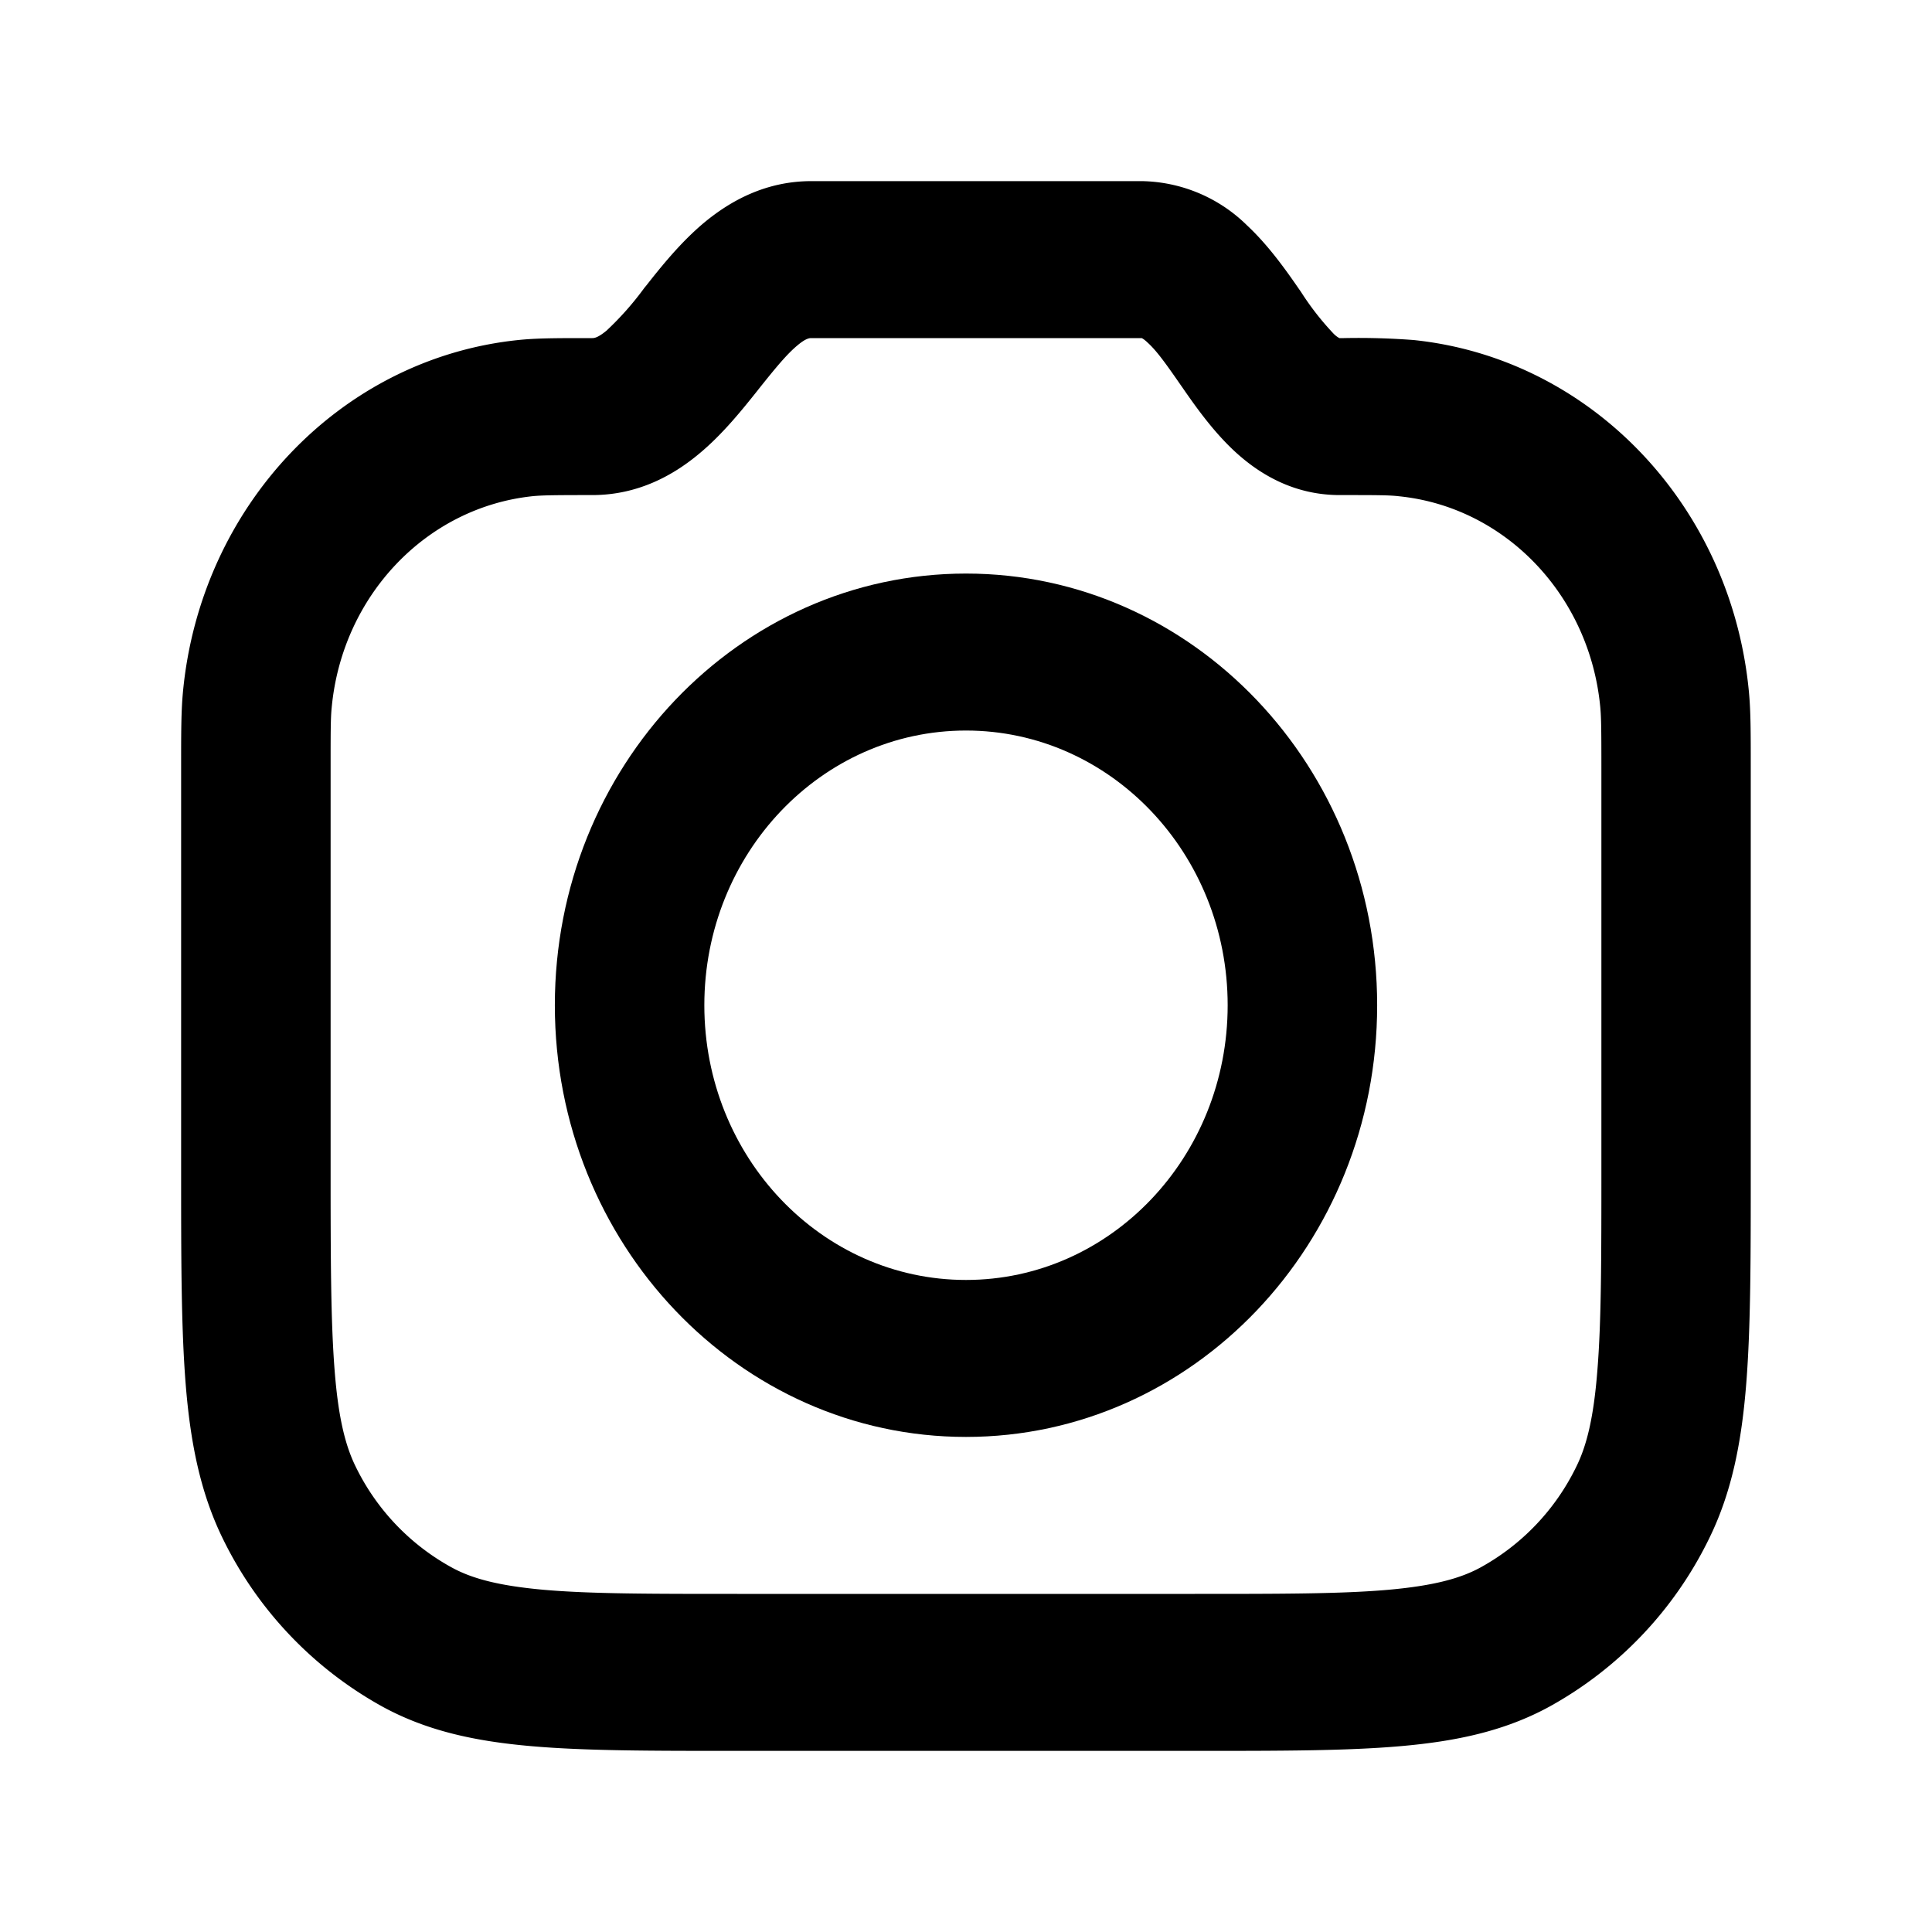 <svg width="16" height="16" xmlns="http://www.w3.org/2000/svg" fill="currentColor" viewBox="0 0 16 16"><path fill-rule="evenodd" d="M4.595 8.325C4.595 10.299 6.12 11.9 8 11.9s3.405-1.6 3.405-3.575C11.405 6.351 9.88 4.75 8 4.75s-3.405 1.6-3.405 3.575m1.238 0c0-1.256.97-2.275 2.167-2.275s2.167 1.019 2.167 2.275S9.197 10.6 8 10.6 5.833 9.581 5.833 8.325" clip-rule="evenodd"/><path fill-rule="evenodd" d="M6.72 1.5c-.377 0-.67.162-.89.345-.195.163-.36.37-.478.52l-.015.018a2.5 2.5 0 0 1-.315.356c-.073.06-.103.061-.117.061h-.036c-.253 0-.425 0-.577.016-1.47.152-2.632 1.373-2.777 2.916-.015.16-.015.34-.015.606v3.354c0 .717 0 1.294.037 1.762.038.481.119.904.311 1.294a3.18 3.18 0 0 0 1.32 1.386c.372.203.774.287 1.233.327.445.039.996.039 1.678.039H9.92c.682 0 1.233 0 1.678-.039.459-.04.861-.124 1.233-.327a3.18 3.18 0 0 0 1.32-1.386c.193-.39.273-.812.311-1.294.037-.468.037-1.045.037-1.762V6.338c0-.266 0-.447-.015-.606-.145-1.543-1.307-2.764-2.777-2.916a6 6 0 0 0-.577-.016h-.038a.2.2 0 0 1-.051-.04 2.3 2.3 0 0 1-.267-.343l-.014-.02c-.103-.149-.25-.36-.432-.53a1.27 1.27 0 0 0-.875-.367zM4.905 4.1c.376 0 .67-.162.888-.345.196-.163.36-.37.48-.52l.014-.018c.139-.174.228-.282.315-.355.073-.062.103-.062.118-.062h2.735c.005.002.022.011.052.04.072.066.145.167.267.343l.014.02c.103.149.25.36.432.53.207.193.495.367.875.367.302 0 .409 0 .492.01.882.09 1.58.823 1.666 1.749.008.087.009.199.009.516v3.289c0 .751 0 1.275-.033 1.682-.031.4-.09.63-.176.803a1.9 1.9 0 0 1-.792.832c-.165.09-.384.151-.764.185-.389.034-.887.034-1.603.034H6.106c-.716 0-1.215 0-1.603-.034-.38-.034-.599-.095-.764-.186a1.9 1.9 0 0 1-.792-.831c-.086-.174-.145-.403-.176-.803-.032-.407-.033-.93-.033-1.682V6.375c0-.317 0-.429.009-.516.087-.926.784-1.658 1.666-1.75.083-.008.19-.009.492-.009" clip-rule="evenodd"/></svg>
